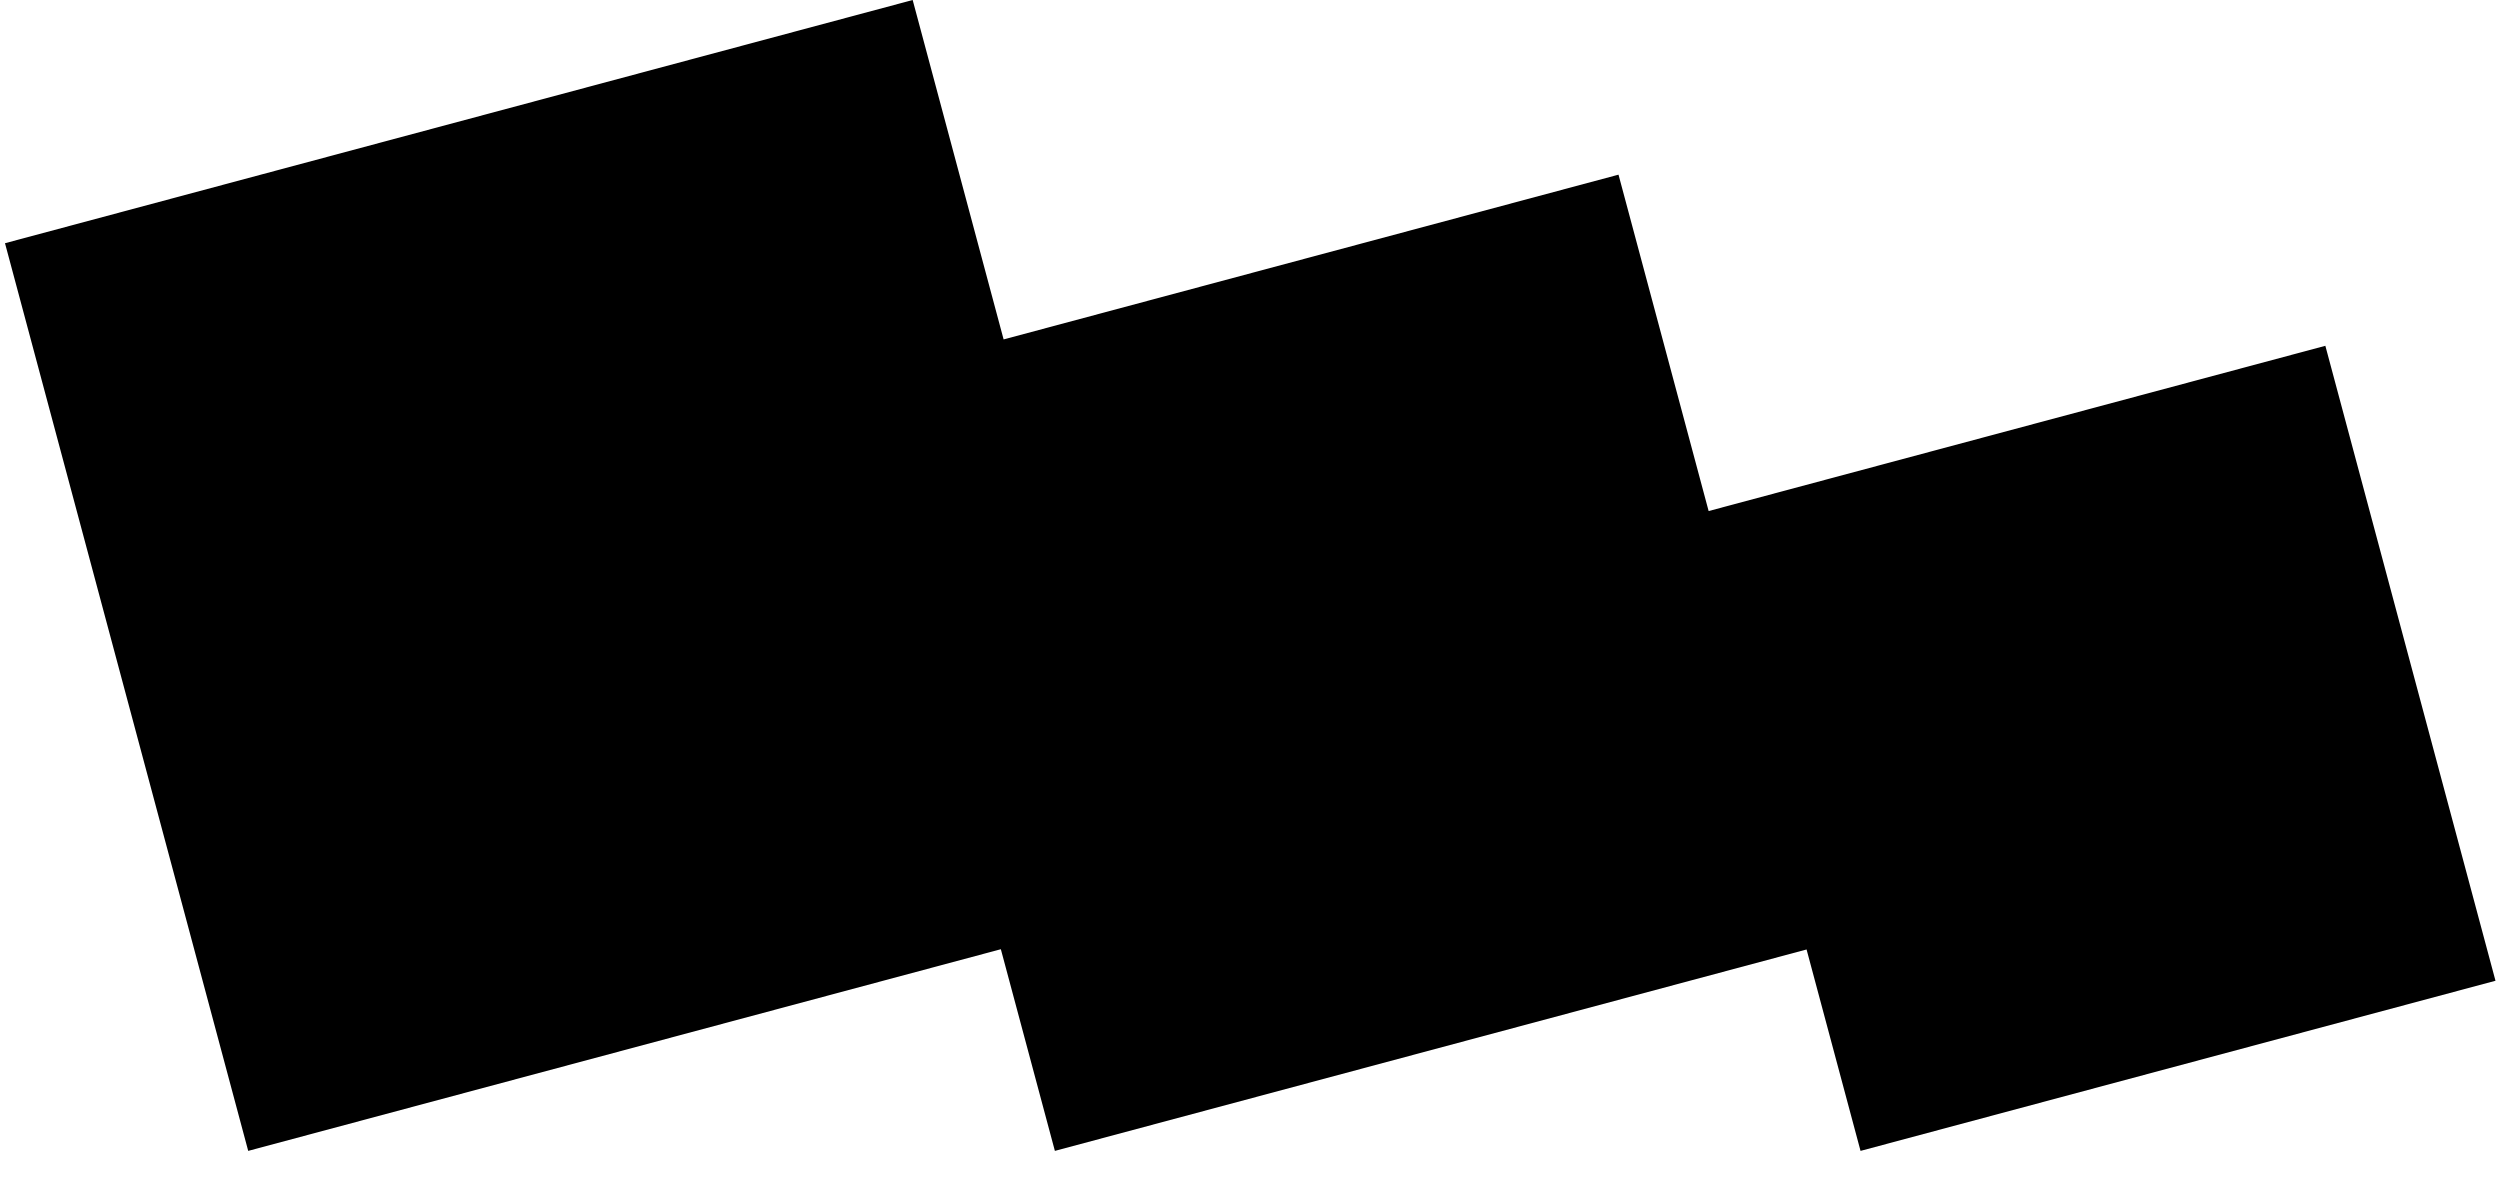 <svg
   viewBox="0 0 1050 500"
   version="1.1"
   xmlns="http://www.w3.org/2000/svg"
   xmlns:svg="http://www.w3.org/2000/svg"
   xmlns:rdf="http://www.w3.org/1999/02/22-rdf-syntax-ns#"
   xmlns:cc="http://creativecommons.org/ns#"
   xmlns:dc="http://purl.org/dc/elements/1.1/">

<path
       style="fill:#000;"
       d="M383.322,0l38.197,142.557l258.252,-69.2l37.856,141.282l259.021,-69.405l71.457,266.682l-266.681,71.457l-22.666,-84.594l-315.709,84.594l-22.696,-84.703l-316.107,84.701l-102.149,-381.223z"
/>
</svg>
